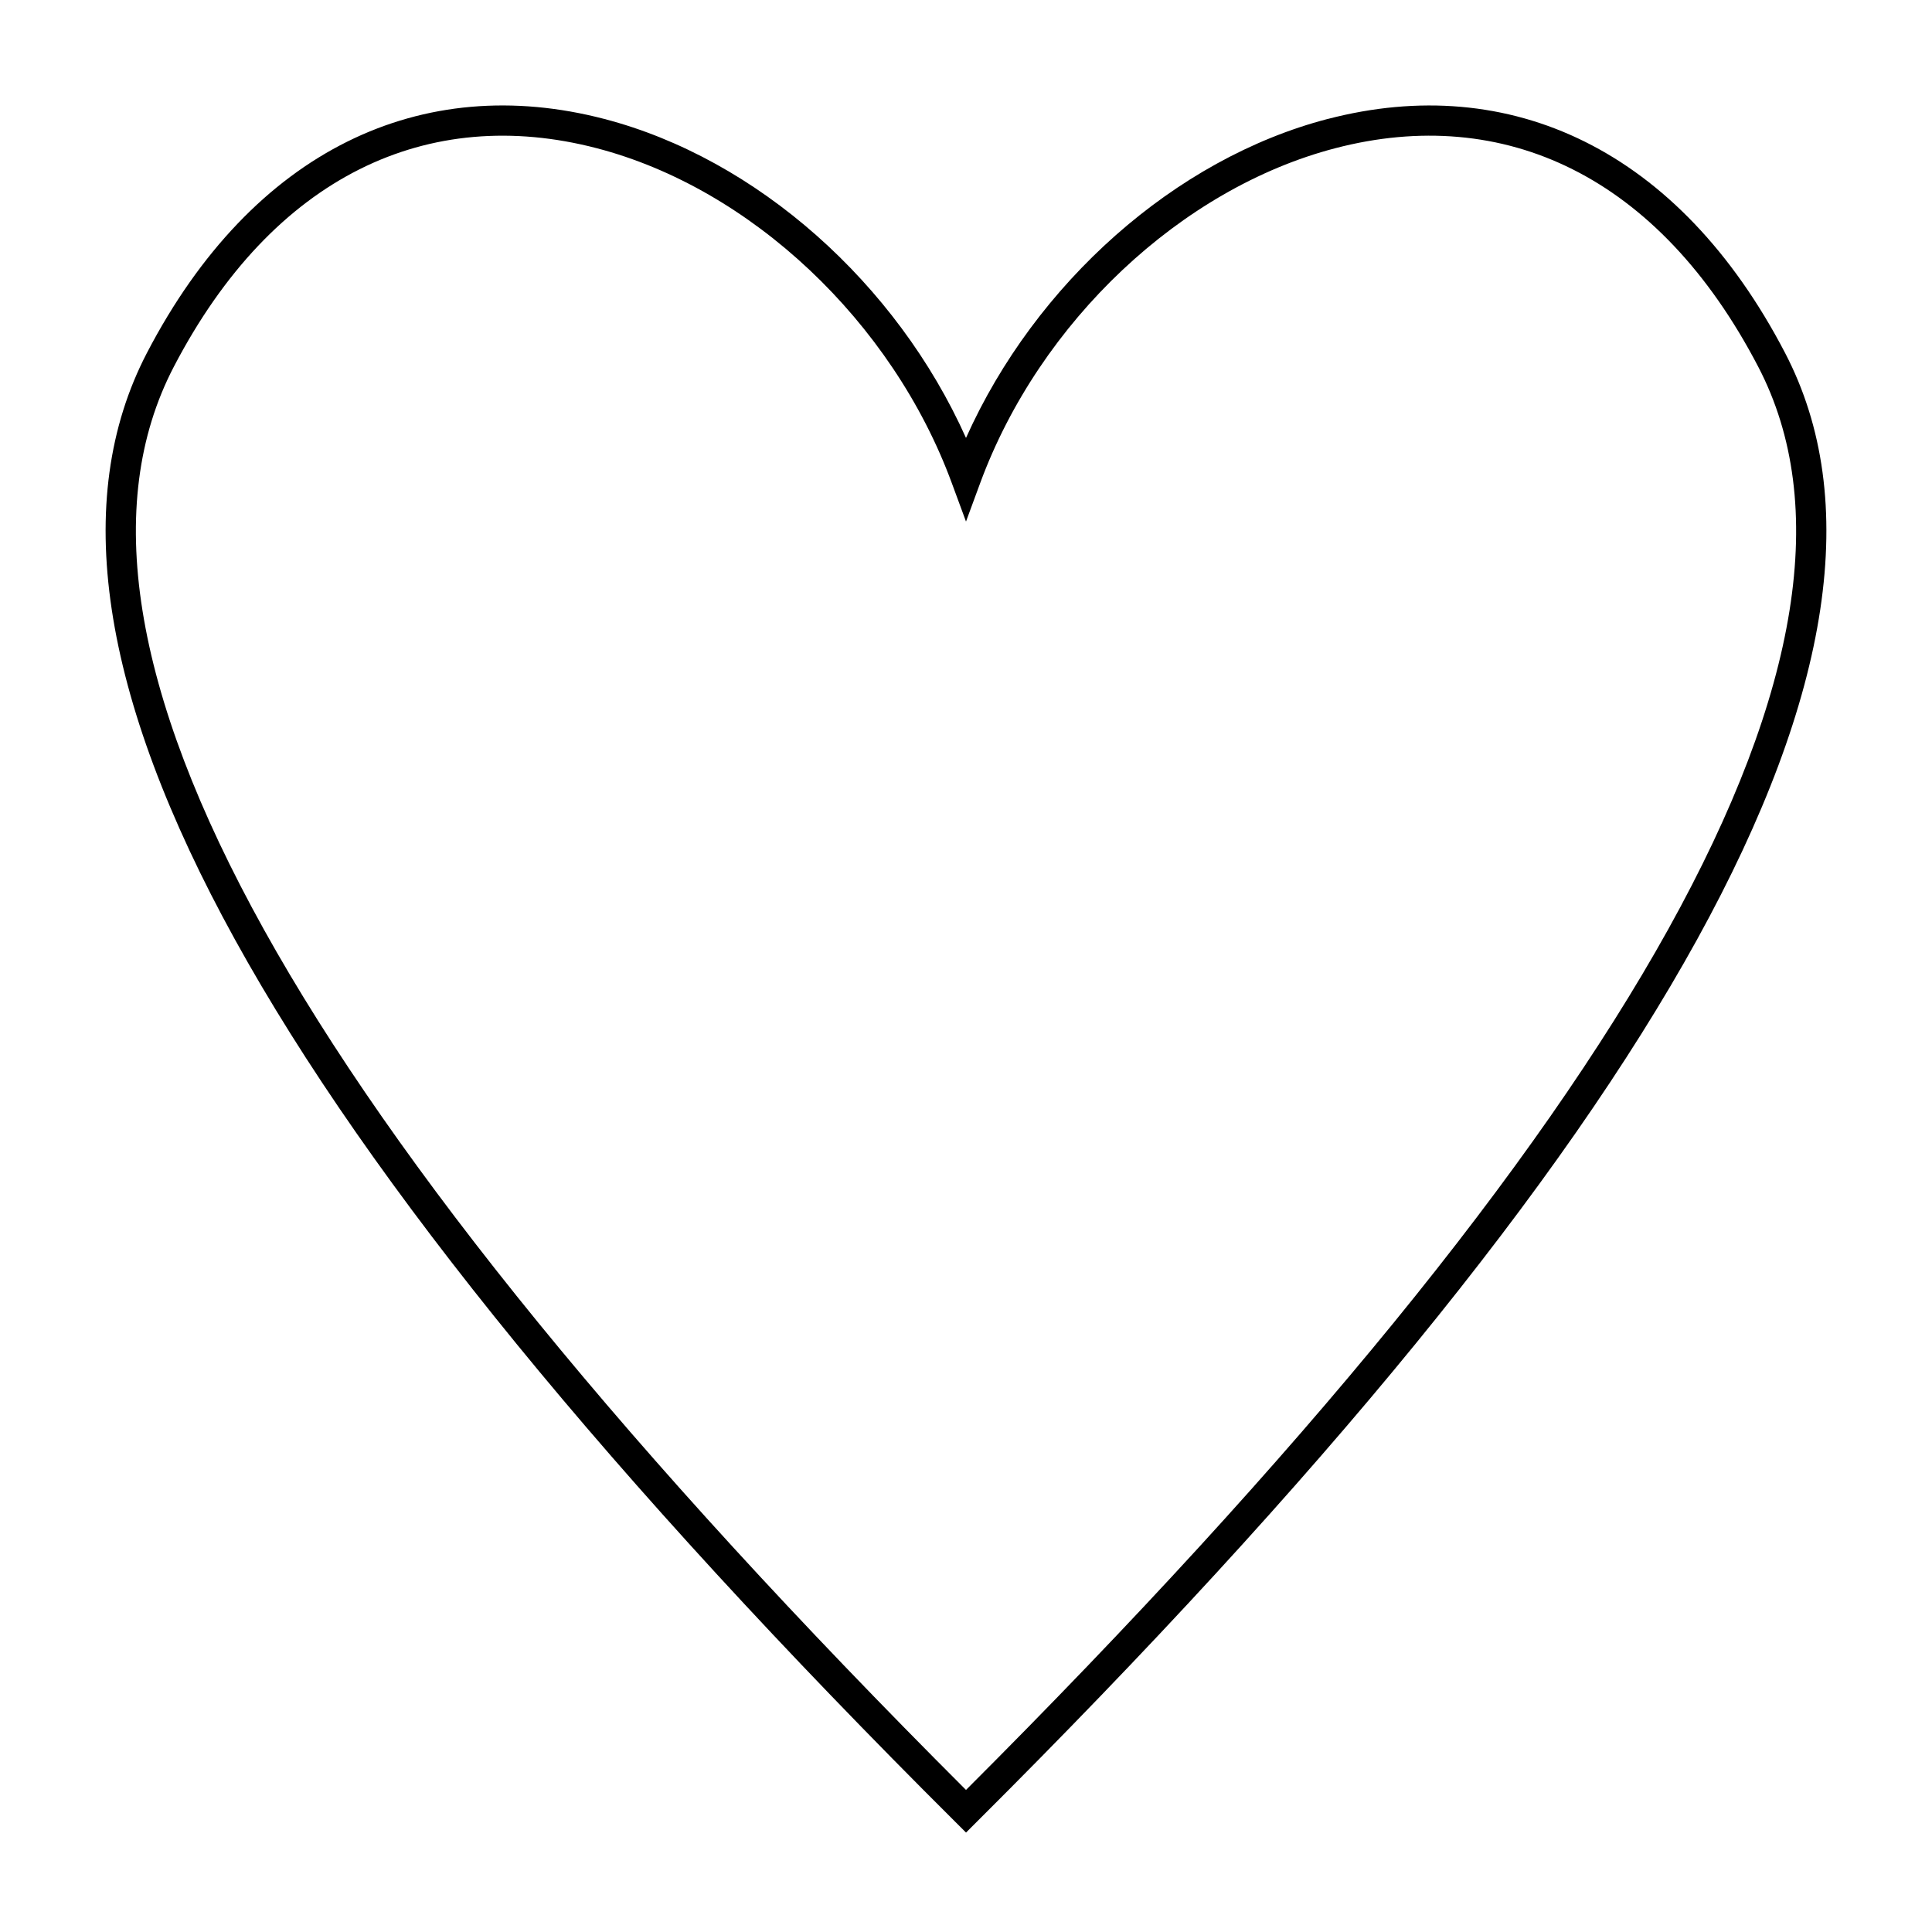 <svg xmlns="http://www.w3.org/2000/svg" viewBox="0 0 64 64">
  <path d="M58.245 12.152C54.943 5.81 49.81 3.455 44.231 4.91c-5.098 1.33-9.79 5.742-11.762 11.094L32 17.277l-.47-1.274c-1.97-5.352-6.662-9.765-11.76-11.093-5.578-1.454-10.712.9-14.014 7.243C1.012 21.262 9.709 37.021 32 59.294 54.291 37.02 62.988 21.263 58.245 12.152zM43.98 3.942c6.033-1.574 11.638.996 15.153 7.749 5.06 9.721-3.919 25.898-26.78 48.663l-.352.352-.353-.352C8.787 37.59-.193 21.412 4.867 11.691c3.516-6.753 9.12-9.323 15.154-7.75C25.07 5.258 29.705 9.381 32 14.507c2.295-5.127 6.93-9.25 11.979-10.566z"/>
</svg>
